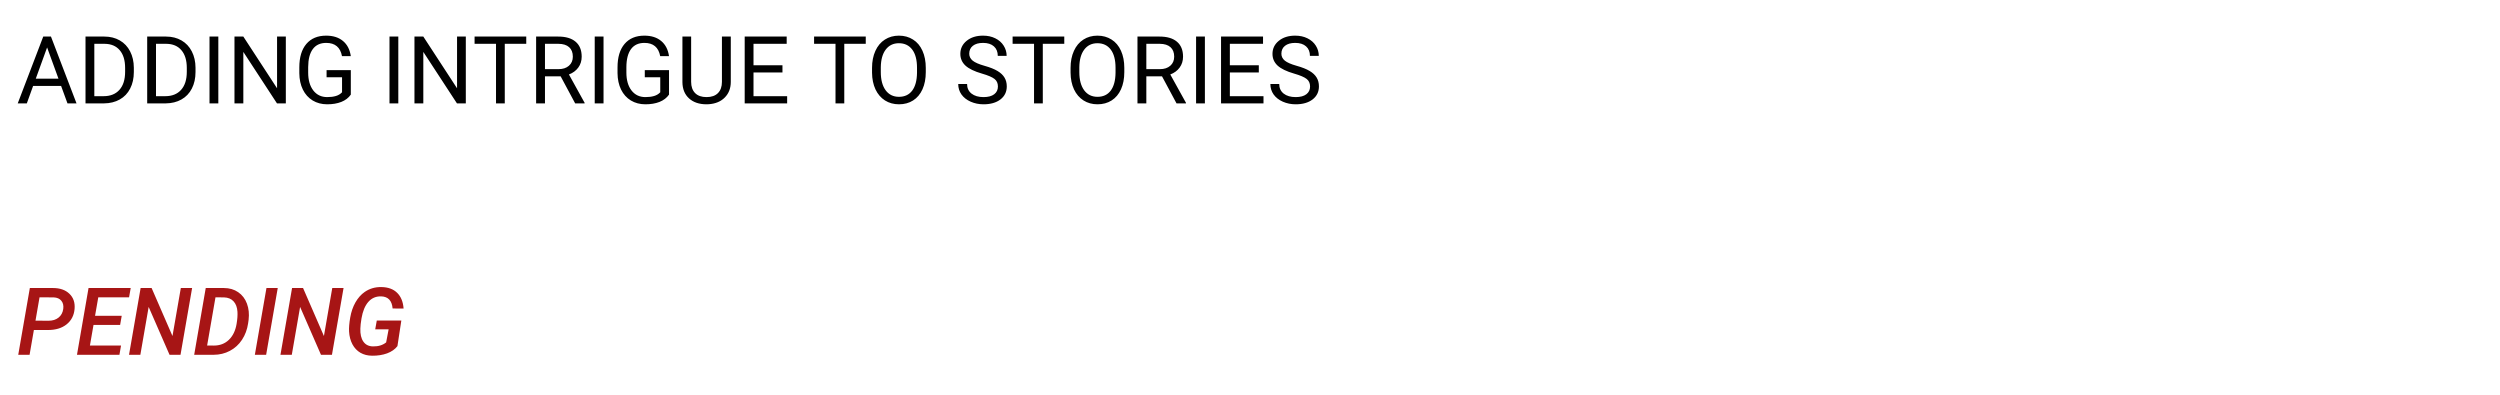 <svg width="1064" height="168" viewBox="0 0 1064 168" fill="none" xmlns="http://www.w3.org/2000/svg">
<path d="M26.004 36.578H14.09L11.414 44H7.547L18.406 15.562H21.688L32.566 44H28.719L26.004 36.578ZM15.223 33.492H24.891L20.047 20.191L15.223 33.492ZM36.395 44V15.562H44.422C46.896 15.562 49.083 16.109 50.984 17.203C52.885 18.297 54.35 19.853 55.379 21.871C56.421 23.889 56.948 26.207 56.961 28.824V30.641C56.961 33.323 56.44 35.673 55.398 37.691C54.37 39.71 52.892 41.259 50.965 42.34C49.051 43.421 46.818 43.974 44.266 44H36.395ZM40.145 18.648V40.934H44.09C46.98 40.934 49.227 40.035 50.828 38.238C52.443 36.441 53.25 33.883 53.25 30.562V28.902C53.25 25.673 52.488 23.167 50.965 21.383C49.454 19.586 47.306 18.674 44.52 18.648H40.145ZM62.645 44V15.562H70.672C73.146 15.562 75.333 16.109 77.234 17.203C79.135 18.297 80.6 19.853 81.629 21.871C82.671 23.889 83.198 26.207 83.211 28.824V30.641C83.211 33.323 82.69 35.673 81.648 37.691C80.62 39.71 79.142 41.259 77.215 42.34C75.301 43.421 73.068 43.974 70.516 44H62.645ZM66.394 18.648V40.934H70.34C73.231 40.934 75.477 40.035 77.078 38.238C78.693 36.441 79.5 33.883 79.5 30.562V28.902C79.5 25.673 78.738 23.167 77.215 21.383C75.704 19.586 73.556 18.674 70.769 18.648H66.394ZM92.918 44H89.168V15.562H92.918V44ZM121.648 44H117.879L103.562 22.086V44H99.793V15.562H103.562L117.918 37.574V15.562H121.648V44ZM149.305 40.27C148.341 41.65 146.993 42.685 145.262 43.375C143.543 44.052 141.538 44.391 139.246 44.391C136.928 44.391 134.871 43.85 133.074 42.77C131.277 41.676 129.884 40.126 128.895 38.121C127.918 36.116 127.417 33.792 127.391 31.148V28.668C127.391 24.384 128.387 21.064 130.379 18.707C132.384 16.35 135.197 15.172 138.816 15.172C141.785 15.172 144.174 15.934 145.984 17.457C147.794 18.967 148.901 21.116 149.305 23.902H145.555C144.852 20.139 142.612 18.258 138.836 18.258C136.323 18.258 134.415 19.143 133.113 20.914C131.824 22.672 131.173 25.224 131.16 28.57V30.895C131.16 34.085 131.889 36.624 133.348 38.512C134.806 40.387 136.779 41.324 139.266 41.324C140.672 41.324 141.902 41.168 142.957 40.855C144.012 40.543 144.884 40.016 145.574 39.273V32.887H138.992V29.84H149.305V40.27ZM169.52 44H165.77V15.562H169.52V44ZM198.25 44H194.48L180.164 22.086V44H176.395V15.562H180.164L194.52 37.574V15.562H198.25V44ZM223.973 18.648H214.832V44H211.102V18.648H201.98V15.562H223.973V18.648ZM238.621 32.496H231.941V44H228.172V15.562H237.586C240.789 15.562 243.25 16.292 244.969 17.75C246.701 19.208 247.566 21.331 247.566 24.117C247.566 25.888 247.085 27.431 246.121 28.746C245.171 30.061 243.842 31.044 242.137 31.695L248.816 43.766V44H244.793L238.621 32.496ZM231.941 29.43H237.703C239.565 29.43 241.043 28.948 242.137 27.984C243.243 27.021 243.797 25.732 243.797 24.117C243.797 22.359 243.27 21.012 242.215 20.074C241.173 19.137 239.663 18.662 237.684 18.648H231.941V29.43ZM256.863 44H253.113V15.562H256.863V44ZM284.734 40.27C283.771 41.65 282.423 42.685 280.691 43.375C278.973 44.052 276.967 44.391 274.676 44.391C272.358 44.391 270.301 43.85 268.504 42.77C266.707 41.676 265.314 40.126 264.324 38.121C263.348 36.116 262.846 33.792 262.82 31.148V28.668C262.82 24.384 263.816 21.064 265.809 18.707C267.814 16.35 270.626 15.172 274.246 15.172C277.215 15.172 279.604 15.934 281.414 17.457C283.224 18.967 284.331 21.116 284.734 23.902H280.984C280.281 20.139 278.042 18.258 274.266 18.258C271.753 18.258 269.845 19.143 268.543 20.914C267.254 22.672 266.603 25.224 266.59 28.57V30.895C266.59 34.085 267.319 36.624 268.777 38.512C270.236 40.387 272.208 41.324 274.695 41.324C276.102 41.324 277.332 41.168 278.387 40.855C279.441 40.543 280.314 40.016 281.004 39.273V32.887H274.422V29.84H284.734V40.27ZM311.023 15.562V34.898C311.01 37.581 310.164 39.775 308.484 41.48C306.818 43.186 304.552 44.143 301.688 44.352L300.691 44.391C297.579 44.391 295.099 43.551 293.25 41.871C291.401 40.191 290.464 37.88 290.438 34.938V15.562H294.148V34.82C294.148 36.878 294.715 38.479 295.848 39.625C296.98 40.758 298.595 41.324 300.691 41.324C302.814 41.324 304.435 40.758 305.555 39.625C306.688 38.492 307.254 36.897 307.254 34.84V15.562H311.023ZM333.016 30.855H320.691V40.934H335.008V44H316.941V15.562H334.812V18.648H320.691V27.789H333.016V30.855ZM368.465 18.648H359.324V44H355.594V18.648H346.473V15.562H368.465V18.648ZM394.012 30.699C394.012 33.486 393.543 35.921 392.605 38.004C391.668 40.074 390.34 41.656 388.621 42.75C386.902 43.844 384.897 44.391 382.605 44.391C380.366 44.391 378.38 43.844 376.648 42.75C374.917 41.643 373.569 40.074 372.605 38.043C371.655 35.999 371.167 33.635 371.141 30.953V28.902C371.141 26.168 371.616 23.753 372.566 21.656C373.517 19.56 374.858 17.958 376.59 16.852C378.335 15.732 380.327 15.172 382.566 15.172C384.845 15.172 386.85 15.725 388.582 16.832C390.327 17.926 391.668 19.521 392.605 21.617C393.543 23.701 394.012 26.129 394.012 28.902V30.699ZM390.281 28.863C390.281 25.491 389.604 22.906 388.25 21.109C386.896 19.299 385.001 18.395 382.566 18.395C380.197 18.395 378.328 19.299 376.961 21.109C375.607 22.906 374.91 25.406 374.871 28.609V30.699C374.871 33.967 375.555 36.539 376.922 38.414C378.302 40.276 380.197 41.207 382.605 41.207C385.027 41.207 386.902 40.328 388.23 38.57C389.559 36.8 390.242 34.267 390.281 30.973V28.863ZM417.938 31.324C414.721 30.4 412.378 29.267 410.906 27.926C409.448 26.572 408.719 24.905 408.719 22.926C408.719 20.686 409.611 18.837 411.395 17.379C413.191 15.908 415.522 15.172 418.387 15.172C420.34 15.172 422.078 15.55 423.602 16.305C425.138 17.06 426.323 18.102 427.156 19.43C428.003 20.758 428.426 22.21 428.426 23.785H424.656C424.656 22.066 424.109 20.719 423.016 19.742C421.922 18.753 420.379 18.258 418.387 18.258C416.538 18.258 415.092 18.668 414.051 19.488C413.022 20.296 412.508 21.422 412.508 22.867C412.508 24.026 412.996 25.009 413.973 25.816C414.962 26.611 416.635 27.34 418.992 28.004C421.362 28.668 423.211 29.404 424.539 30.211C425.88 31.005 426.87 31.936 427.508 33.004C428.159 34.072 428.484 35.328 428.484 36.773C428.484 39.078 427.586 40.927 425.789 42.32C423.992 43.7 421.59 44.391 418.582 44.391C416.629 44.391 414.806 44.02 413.113 43.277C411.421 42.522 410.112 41.493 409.188 40.191C408.276 38.889 407.82 37.411 407.82 35.758H411.59C411.59 37.477 412.221 38.837 413.484 39.84C414.76 40.829 416.46 41.324 418.582 41.324C420.561 41.324 422.078 40.921 423.133 40.113C424.188 39.306 424.715 38.206 424.715 36.812C424.715 35.419 424.227 34.345 423.25 33.59C422.273 32.822 420.503 32.066 417.938 31.324ZM452.957 18.648H443.816V44H440.086V18.648H430.965V15.562H452.957V18.648ZM478.504 30.699C478.504 33.486 478.035 35.921 477.098 38.004C476.16 40.074 474.832 41.656 473.113 42.75C471.395 43.844 469.389 44.391 467.098 44.391C464.858 44.391 462.872 43.844 461.141 42.75C459.409 41.643 458.061 40.074 457.098 38.043C456.147 35.999 455.659 33.635 455.633 30.953V28.902C455.633 26.168 456.108 23.753 457.059 21.656C458.009 19.56 459.35 17.958 461.082 16.852C462.827 15.732 464.819 15.172 467.059 15.172C469.337 15.172 471.342 15.725 473.074 16.832C474.819 17.926 476.16 19.521 477.098 21.617C478.035 23.701 478.504 26.129 478.504 28.902V30.699ZM474.773 28.863C474.773 25.491 474.096 22.906 472.742 21.109C471.388 19.299 469.493 18.395 467.059 18.395C464.689 18.395 462.82 19.299 461.453 21.109C460.099 22.906 459.402 25.406 459.363 28.609V30.699C459.363 33.967 460.047 36.539 461.414 38.414C462.794 40.276 464.689 41.207 467.098 41.207C469.52 41.207 471.395 40.328 472.723 38.57C474.051 36.8 474.734 34.267 474.773 30.973V28.863ZM494.559 32.496H487.879V44H484.109V15.562H493.523C496.727 15.562 499.188 16.292 500.906 17.75C502.638 19.208 503.504 21.331 503.504 24.117C503.504 25.888 503.022 27.431 502.059 28.746C501.108 30.061 499.78 31.044 498.074 31.695L504.754 43.766V44H500.73L494.559 32.496ZM487.879 29.43H493.641C495.503 29.43 496.98 28.948 498.074 27.984C499.181 27.021 499.734 25.732 499.734 24.117C499.734 22.359 499.207 21.012 498.152 20.074C497.111 19.137 495.6 18.662 493.621 18.648H487.879V29.43ZM512.801 44H509.051V15.562H512.801V44ZM535.75 30.855H523.426V40.934H537.742V44H519.676V15.562H537.547V18.648H523.426V27.789H535.75V30.855ZM550.789 31.324C547.573 30.4 545.229 29.267 543.758 27.926C542.299 26.572 541.57 24.905 541.57 22.926C541.57 20.686 542.462 18.837 544.246 17.379C546.043 15.908 548.374 15.172 551.238 15.172C553.191 15.172 554.93 15.55 556.453 16.305C557.99 17.06 559.174 18.102 560.008 19.43C560.854 20.758 561.277 22.21 561.277 23.785H557.508C557.508 22.066 556.961 20.719 555.867 19.742C554.773 18.753 553.23 18.258 551.238 18.258C549.389 18.258 547.944 18.668 546.902 19.488C545.874 20.296 545.359 21.422 545.359 22.867C545.359 24.026 545.848 25.009 546.824 25.816C547.814 26.611 549.487 27.34 551.844 28.004C554.214 28.668 556.062 29.404 557.391 30.211C558.732 31.005 559.721 31.936 560.359 33.004C561.01 34.072 561.336 35.328 561.336 36.773C561.336 39.078 560.438 40.927 558.641 42.32C556.844 43.7 554.441 44.391 551.434 44.391C549.48 44.391 547.658 44.02 545.965 43.277C544.272 42.522 542.964 41.493 542.039 40.191C541.128 38.889 540.672 37.411 540.672 35.758H544.441C544.441 37.477 545.073 38.837 546.336 39.84C547.612 40.829 549.311 41.324 551.434 41.324C553.413 41.324 554.93 40.921 555.984 40.113C557.039 39.306 557.566 38.206 557.566 36.812C557.566 35.419 557.078 34.345 556.102 33.59C555.125 32.822 553.354 32.066 550.789 31.324Z" fill="black"/>
<path d="M14.422 140.434L12.586 151H7.762L12.703 122.562L22.547 122.582C25.516 122.582 27.846 123.396 29.539 125.023C31.232 126.638 31.967 128.78 31.746 131.449C31.512 134.21 30.385 136.404 28.367 138.031C26.349 139.646 23.706 140.453 20.438 140.453L14.422 140.434ZM15.105 136.469L20.633 136.508C22.378 136.508 23.803 136.065 24.91 135.18C26.03 134.294 26.701 133.057 26.922 131.469C27.104 130.023 26.831 128.865 26.102 127.992C25.385 127.107 24.298 126.632 22.84 126.566L16.824 126.547L15.105 136.469ZM51.121 138.305H39.793L38.27 147.055H51.512L50.828 151H32.762L37.684 122.562H55.633L54.93 126.547H41.824L40.457 134.398H51.805L51.121 138.305ZM76.824 151H72.156L63.27 130.629L59.734 151H54.91L59.852 122.562H64.519L73.406 143.012L76.961 122.562H81.766L76.824 151ZM82.644 151L87.566 122.562L95.262 122.582C97.632 122.582 99.669 123.174 101.375 124.359C103.094 125.531 104.337 127.159 105.105 129.242C105.874 131.312 106.108 133.598 105.809 136.098L105.594 137.641C105.203 140.258 104.337 142.582 102.996 144.613C101.668 146.632 99.949 148.201 97.84 149.32C95.731 150.44 93.413 151 90.887 151H82.644ZM91.707 126.547L88.152 147.055L91.004 147.074C93.582 147.074 95.717 146.26 97.41 144.633C99.116 142.992 100.21 140.733 100.691 137.855C101.03 135.876 101.154 134.151 101.062 132.68C100.945 130.792 100.392 129.314 99.402 128.246C98.426 127.178 97.065 126.618 95.32 126.566L91.707 126.547ZM113.27 151H108.465L113.406 122.562H118.211L113.27 151ZM141.277 151H136.609L127.723 130.629L124.188 151H119.363L124.305 122.562H128.973L137.859 143.012L141.414 122.562H146.219L141.277 151ZM169.148 147.309C168.107 148.663 166.635 149.691 164.734 150.395C162.833 151.085 160.711 151.417 158.367 151.391C156.492 151.378 154.839 150.961 153.406 150.141C151.974 149.307 150.835 148.103 149.988 146.527C149.155 144.939 148.68 143.135 148.562 141.117C148.471 139.555 148.634 137.562 149.051 135.141C149.467 132.719 150.21 130.57 151.277 128.695C152.358 126.807 153.667 125.329 155.203 124.262C157.286 122.816 159.669 122.12 162.352 122.172C165.203 122.224 167.43 123.044 169.031 124.633C170.646 126.221 171.557 128.448 171.766 131.312L167.098 131.293C166.811 127.947 165.19 126.228 162.234 126.137C160.021 126.072 158.198 126.853 156.766 128.48C155.346 130.095 154.376 132.432 153.855 135.492C153.556 137.276 153.393 138.734 153.367 139.867C153.289 142.198 153.712 144.034 154.637 145.375C155.574 146.716 156.935 147.4 158.719 147.426C160.997 147.478 162.872 146.911 164.344 145.727L165.398 140.16H159.695L160.359 136.41H170.809L169.148 147.309Z" fill="#A71515"/>
</svg>
